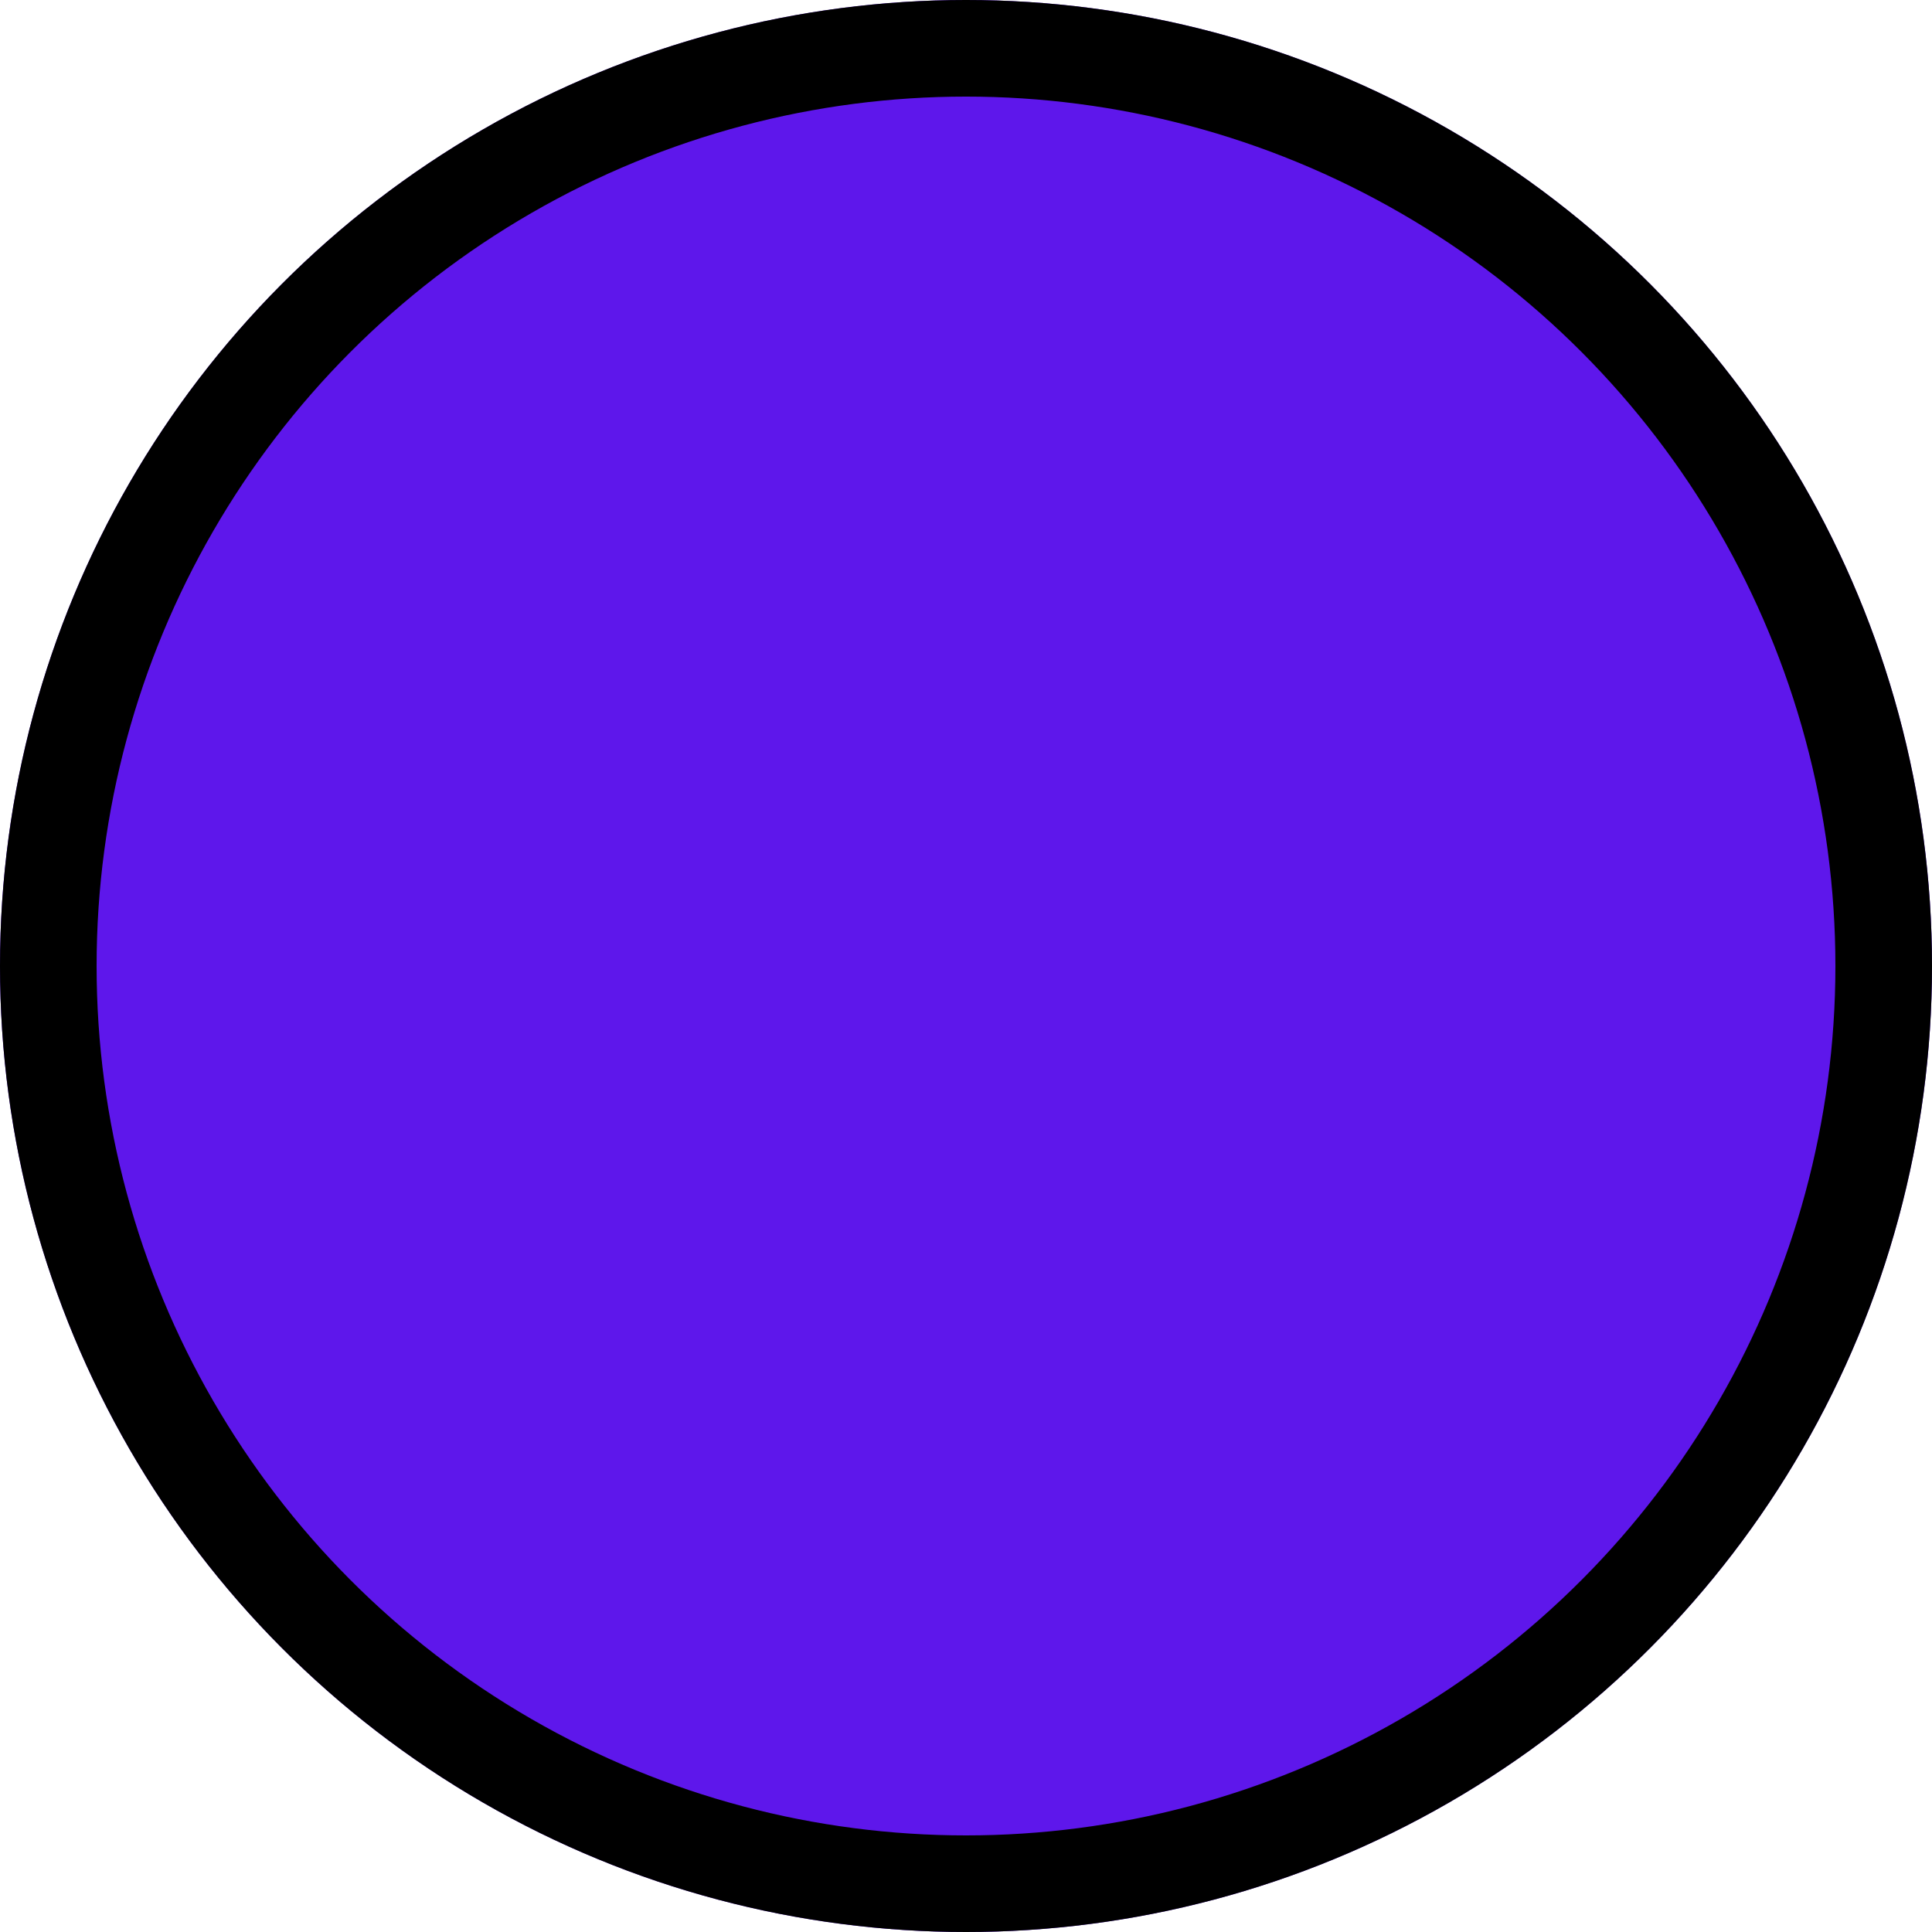 <svg width="20" xmlns="http://www.w3.org/2000/svg" height="20" fill="none"><ellipse cx="10" cy="10" rx="10" ry="10" transform="matrix(1, 0, 0, 1, 0, 0)" style="fill: rgb(94, 23, 235); fill-opacity: 1;" class="fills"/><g class="strokes"><g class="inner-stroke-shape" transform="matrix(1, 0, 0, 1, 0, 0)"><defs><clipPath id="b"><use href="#a"/></clipPath><ellipse cx="10" cy="10" rx="10" ry="10" id="a" style="fill: none; stroke-width: 2; stroke: rgb(0, 0, 0); stroke-opacity: 1;"/></defs><use href="#a" clip-path="url('#b')"/></g></g></svg>